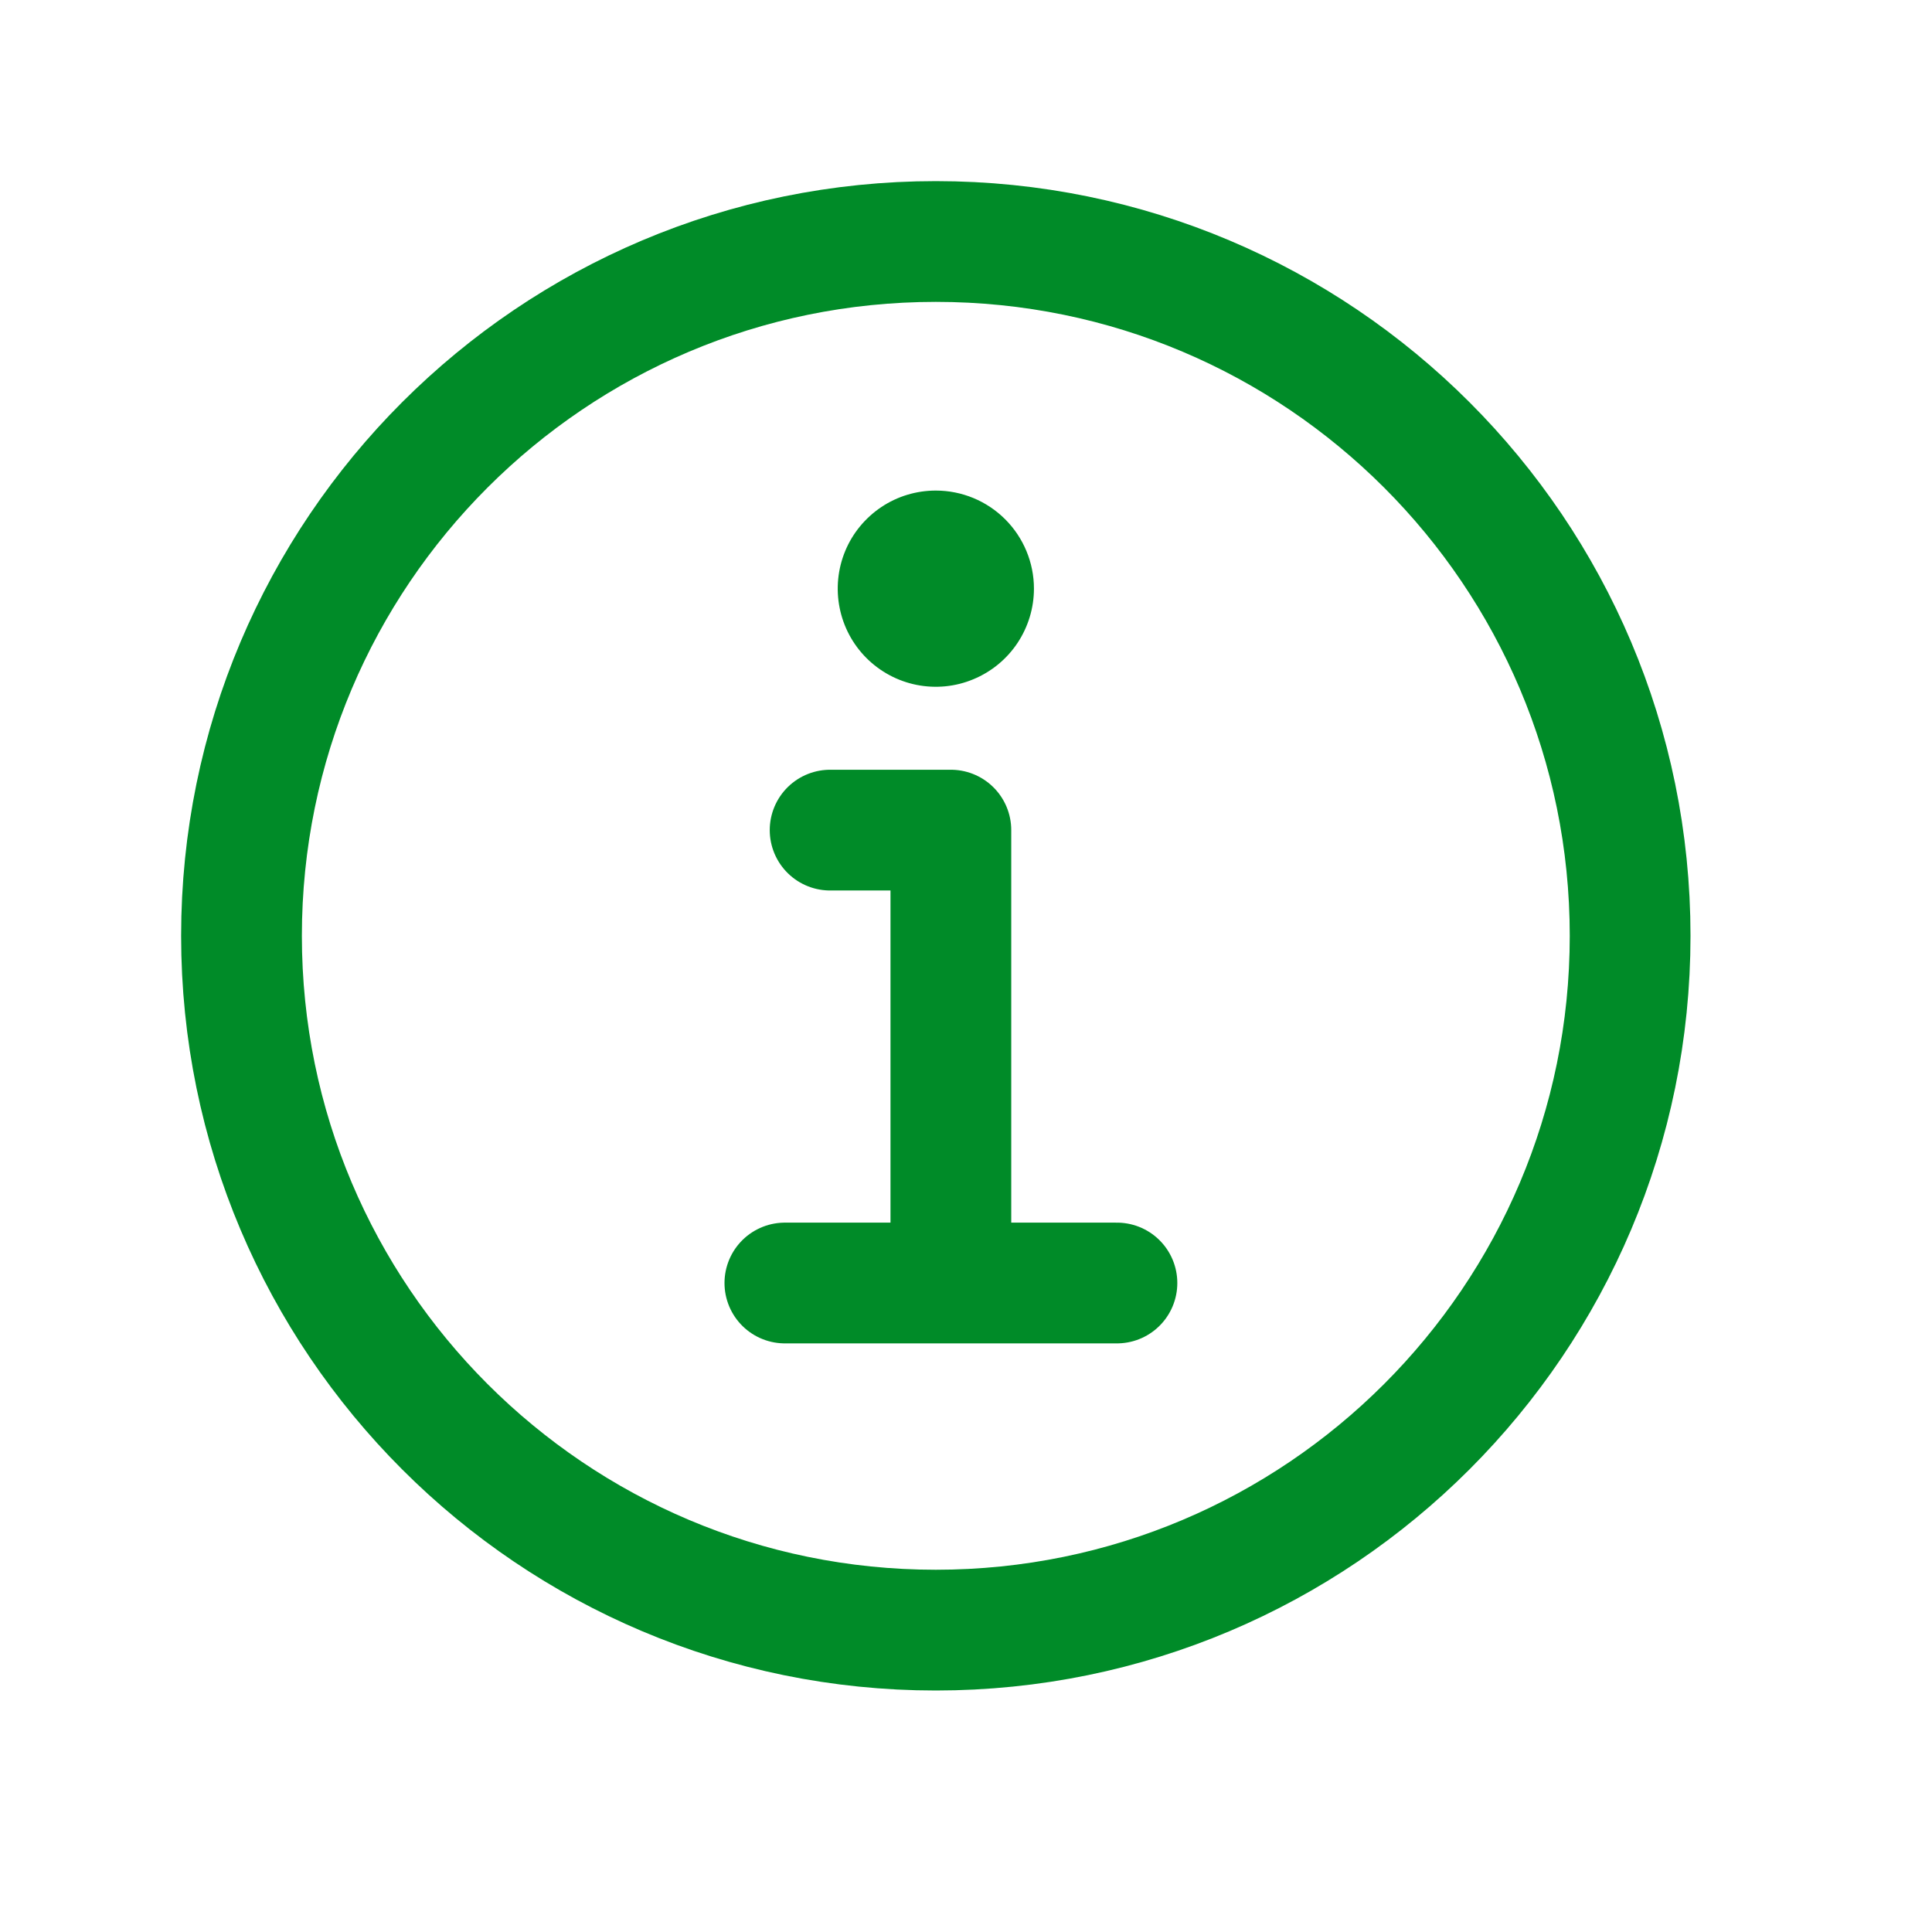 <svg width="24" height="24" viewBox="0 0 24 24" fill="none" xmlns="http://www.w3.org/2000/svg">
<path d="M11.625 3C6.862 3 3 6.862 3 11.625C3 16.388 6.862 20.25 11.625 20.25C16.388 20.25 20.25 16.388 20.25 11.625C20.25 6.862 16.388 3 11.625 3Z" stroke="#008B28" stroke-width="1.5" stroke-miterlimit="10"/>
<path d="M10.312 10.312H11.812V15.75" stroke="#008B28" stroke-width="1.5" stroke-linecap="round" stroke-linejoin="round"/>
<path d="M9.75 15.938H13.875" stroke="#008B28" stroke-width="1.5" stroke-miterlimit="10" stroke-linecap="round"/>
<path d="M11.625 6.094C11.384 6.094 11.148 6.165 10.948 6.299C10.748 6.433 10.591 6.623 10.499 6.846C10.407 7.069 10.383 7.314 10.43 7.55C10.477 7.787 10.593 8.004 10.763 8.174C10.934 8.345 11.151 8.461 11.387 8.508C11.624 8.555 11.869 8.531 12.091 8.438C12.314 8.346 12.504 8.19 12.638 7.99C12.772 7.789 12.844 7.554 12.844 7.312C12.844 6.989 12.715 6.679 12.487 6.451C12.258 6.222 11.948 6.094 11.625 6.094Z" fill="#008B28"/>
</svg>
